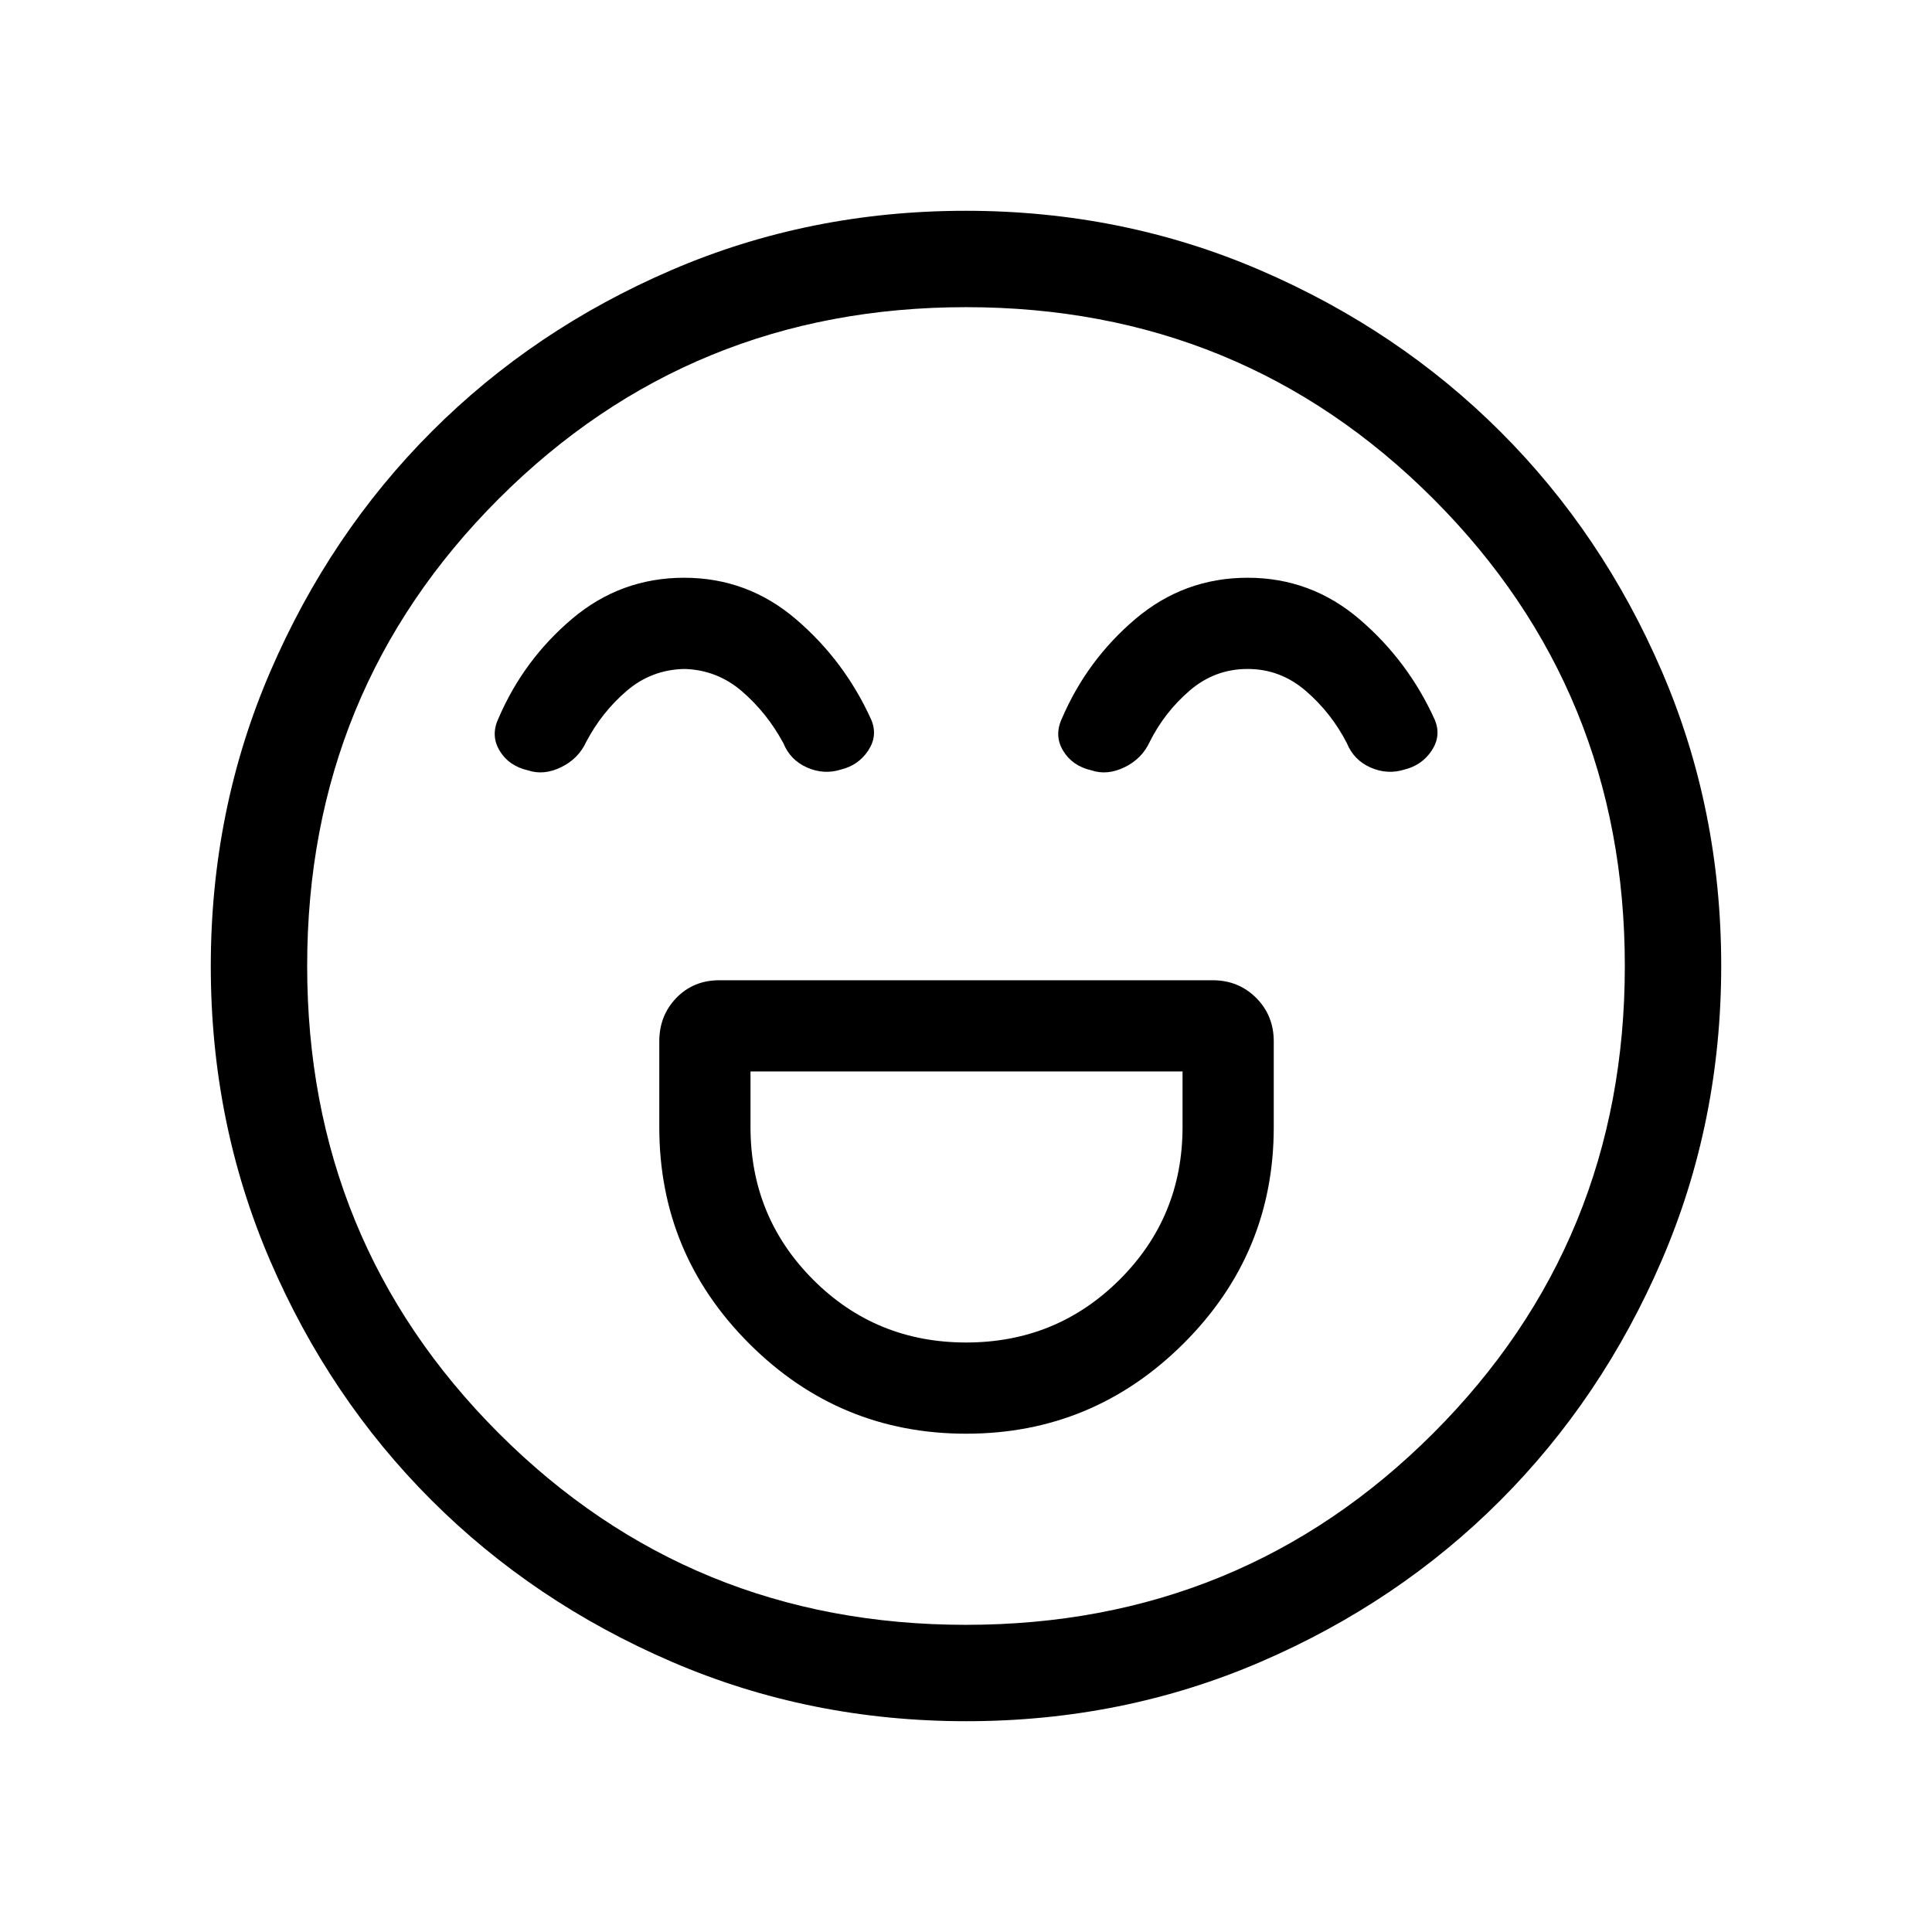 <svg xmlns="http://www.w3.org/2000/svg" height="40" viewBox="0 -960 960 960" width="40"><path d="M480.06-247.6q62.97 0 107.91-44.69 44.95-44.7 44.95-107.58v-42.69q0-12.85-8.75-21.61-8.76-8.75-21.61-8.75H357.44q-12.85 0-21.34 8.75-8.5 8.76-8.5 21.61v42.69q0 62.88 44.75 107.58 44.75 44.69 107.71 44.69Zm.03-45.32q-44.87 0-76.02-31.19T372.92-400v-27.6H587.6v27.6q0 44.7-31.31 75.89-31.32 31.19-76.2 31.19Zm-140.14-380q-31.55 0-55.69 20.41-24.14 20.42-36.66 49.66-3.87 8.41.7 15.94 4.57 7.53 14.04 9.69 7.89 2.64 16.51-1.58 8.61-4.21 12.46-12.62 7.74-14.71 20.04-25.25 12.3-10.55 28.57-10.93 16.31.38 28.78 11.13 12.46 10.75 20.52 25.69 3.48 8.5 11.82 12.16t16.76 1.02q8.79-2.14 13.63-9.49 4.84-7.35 1.49-15.28-13.18-29.17-37.3-49.86-24.13-20.69-55.67-20.69Zm280 0q-31.55 0-55.69 20.41-24.14 20.42-36.66 49.66-3.87 8.41.7 15.94 4.57 7.53 14.04 9.69 7.89 2.64 16.51-1.58 8.61-4.21 12.46-12.62 7.36-14.71 19.85-25.45 12.49-10.73 28.76-10.73 16.31 0 28.97 10.94t20.33 25.88q3.48 8.5 11.82 12.16t16.76 1.02q8.79-2.14 13.63-9.49 4.84-7.35 1.49-15.28-13.18-29.17-37.3-49.86-24.13-20.69-55.67-20.69ZM480.13-104.74q-77.86 0-146.44-29.57-68.59-29.58-119.32-80.27-50.73-50.69-80.18-119.1-29.45-68.41-29.45-146.19 0-77.86 29.57-146.44 29.58-68.59 80.27-119.32 50.69-50.73 119.1-80.18 68.41-29.45 146.19-29.45 77.86 0 146.44 29.57 68.59 29.58 119.32 80.27 50.73 50.69 80.18 119.1 29.45 68.41 29.45 146.19 0 77.86-29.57 146.44-29.58 68.59-80.27 119.32-50.69 50.73-119.1 80.18-68.41 29.45-146.19 29.45ZM480-480Zm-.04 327.37q136.97 0 232.19-95.18 95.22-95.19 95.22-232.15 0-136.97-95.18-232.19-95.19-95.22-232.15-95.22-136.97 0-232.19 95.18-95.22 95.19-95.22 232.15 0 136.97 95.18 232.19 95.19 95.22 232.15 95.22Z"/></svg>